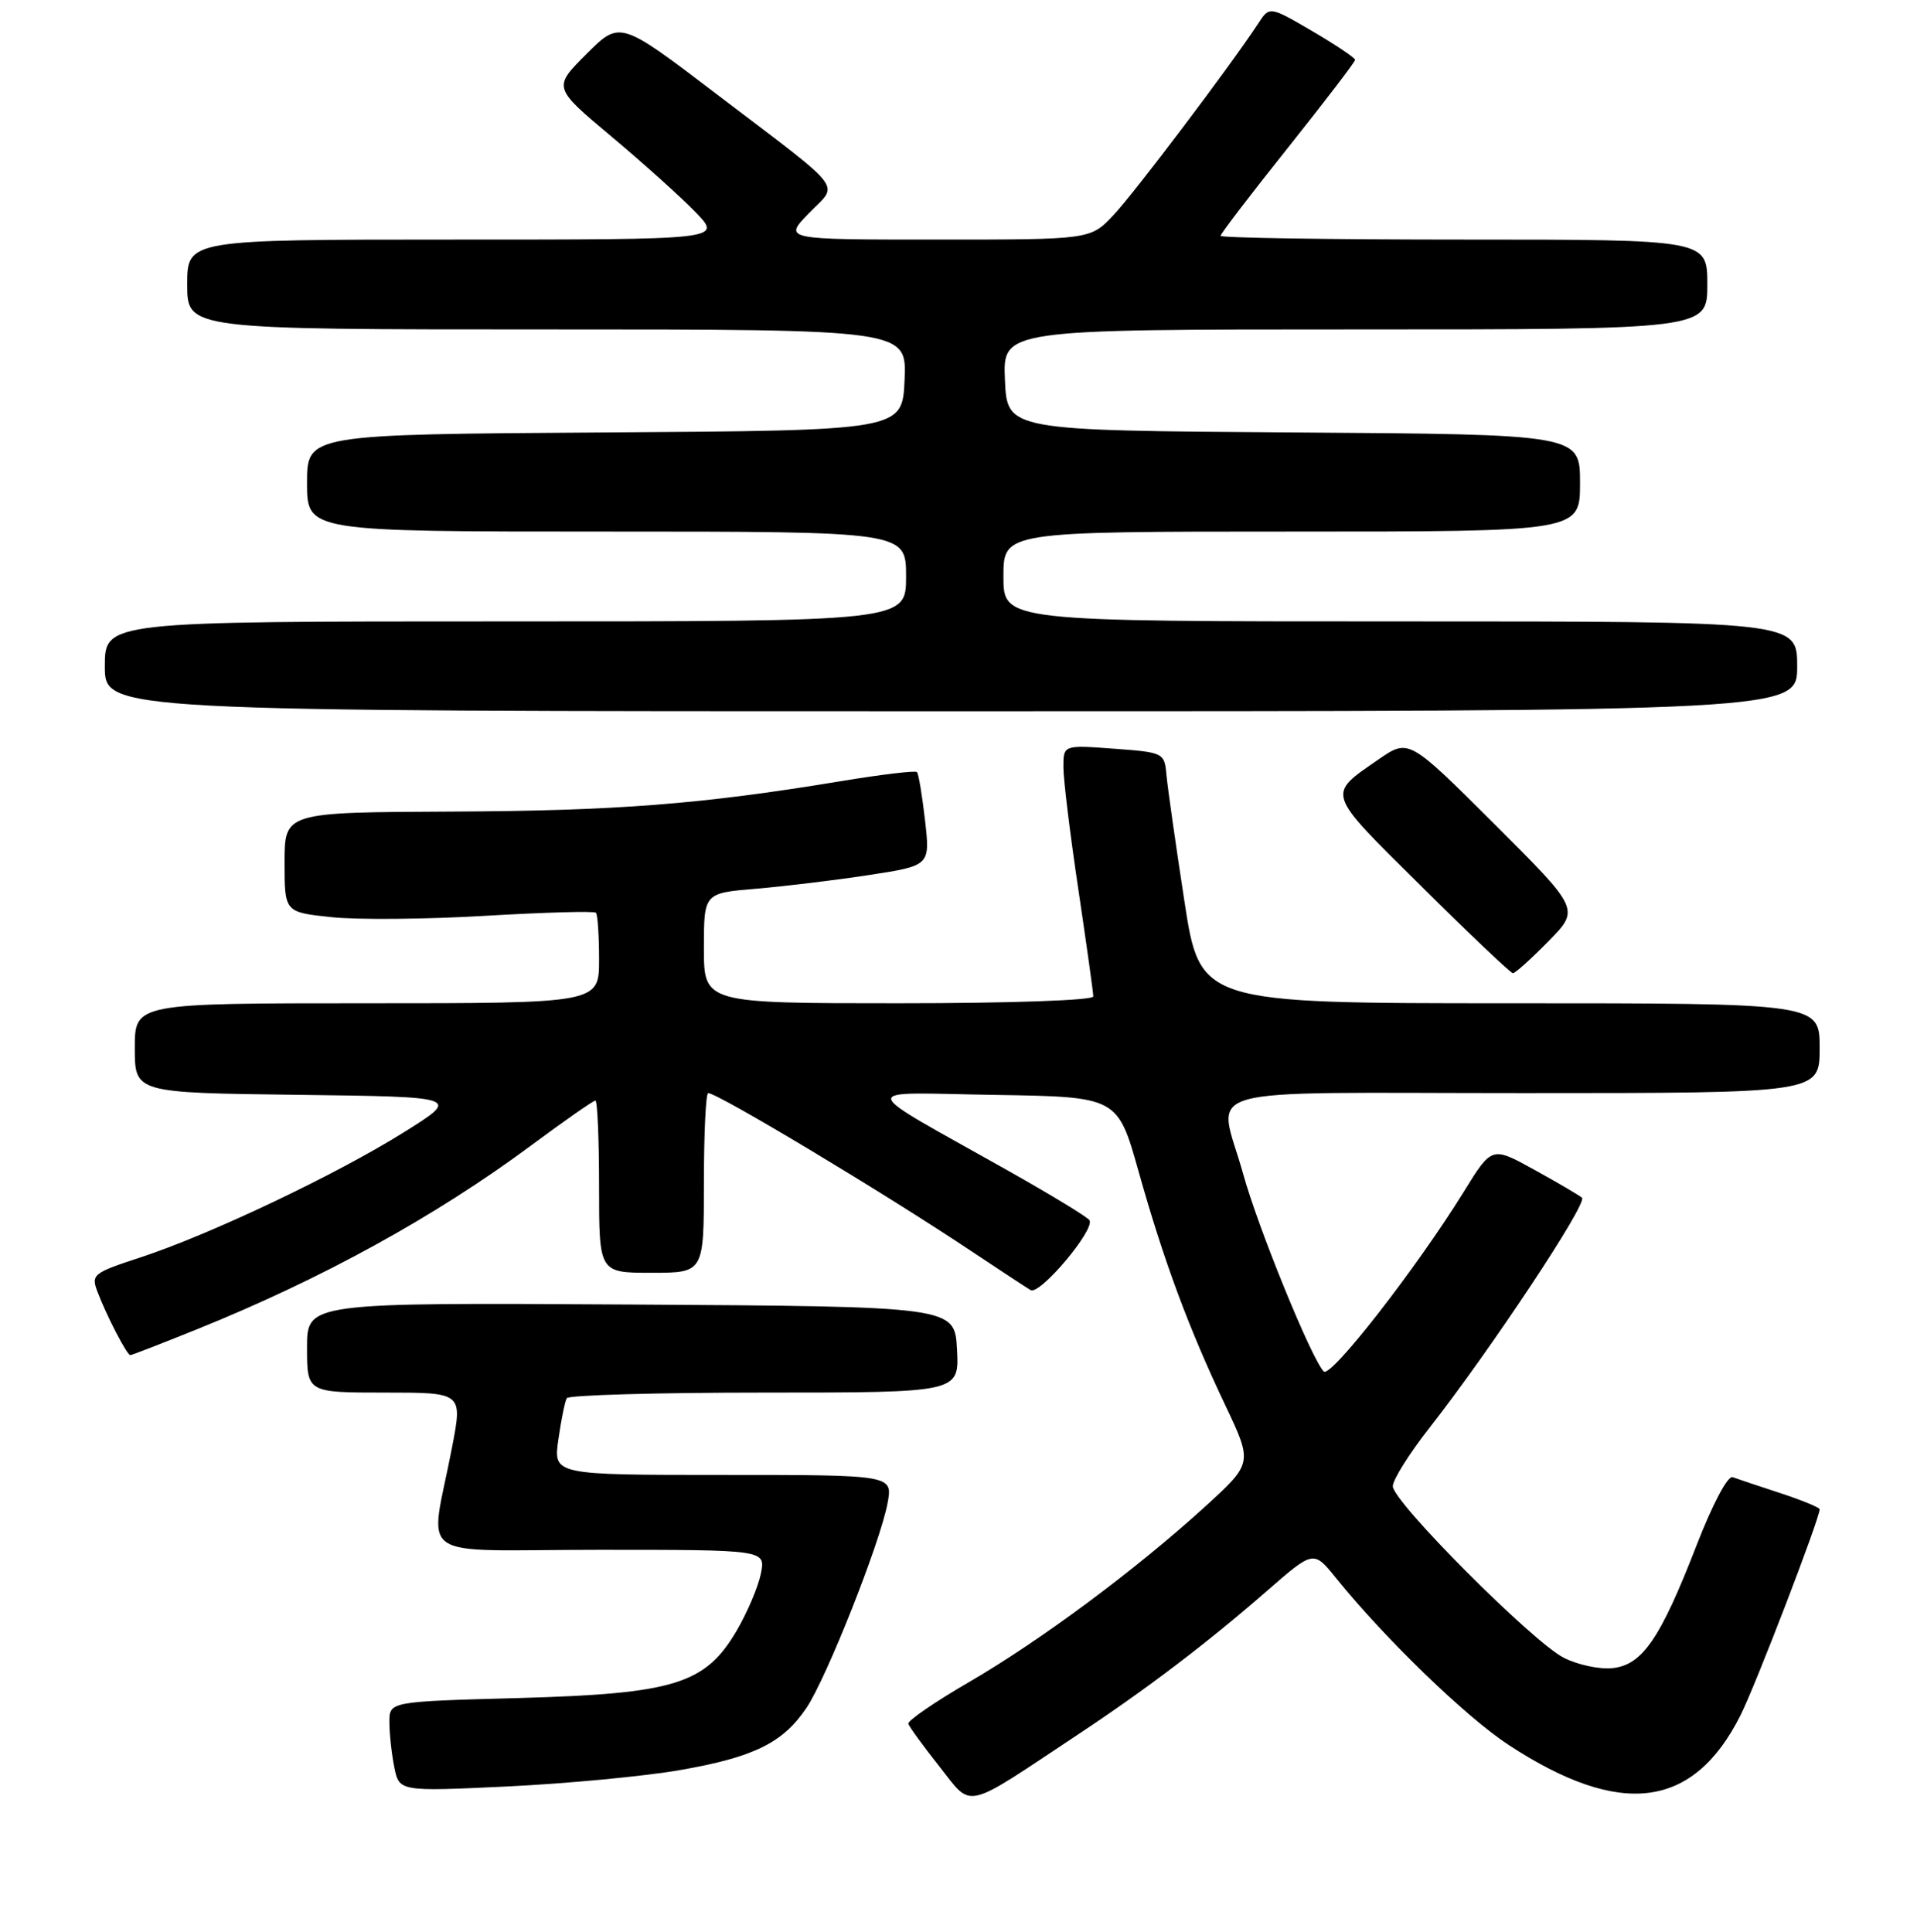 <?xml version="1.0" encoding="UTF-8" standalone="no"?>
<!DOCTYPE svg PUBLIC "-//W3C//DTD SVG 1.1//EN" "http://www.w3.org/Graphics/SVG/1.1/DTD/svg11.dtd" >
<svg xmlns="http://www.w3.org/2000/svg" xmlns:xlink="http://www.w3.org/1999/xlink" version="1.1" viewBox="0 0 256 258">
 <g >
 <path fill="currentColor"
d=" M 144.00 231.64 C 153.29 225.48 161.19 219.46 169.24 212.45 C 175.42 207.06 175.42 207.06 178.42 210.78 C 184.97 218.89 195.81 229.37 201.49 233.08 C 216.44 242.86 226.13 241.61 232.42 229.12 C 234.42 225.16 243.00 202.82 243.00 201.59 C 243.00 201.35 240.64 200.38 237.75 199.43 C 234.86 198.49 231.99 197.52 231.38 197.30 C 230.73 197.06 228.69 200.92 226.58 206.36 C 221.71 218.92 219.31 222.41 215.28 222.81 C 213.55 222.98 210.64 222.35 208.81 221.41 C 204.60 219.24 186.00 200.57 186.00 198.51 C 186.00 197.65 188.19 194.15 190.88 190.73 C 199.10 180.22 212.07 160.66 211.26 159.97 C 210.84 159.62 207.96 157.93 204.86 156.22 C 199.22 153.11 199.22 153.11 195.48 159.17 C 189.17 169.38 177.70 184.10 176.78 183.18 C 175.17 181.57 168.01 164.03 166.00 156.75 C 162.67 144.73 158.25 146.00 203.50 146.00 C 243.00 146.00 243.00 146.00 243.00 140.00 C 243.00 134.00 243.00 134.00 201.62 134.00 C 160.25 134.00 160.25 134.00 158.15 120.25 C 156.99 112.69 155.92 105.15 155.77 103.50 C 155.50 100.55 155.40 100.49 148.75 100.00 C 142.00 99.50 142.00 99.50 142.01 102.50 C 142.01 104.15 142.91 111.50 144.01 118.84 C 145.10 126.18 146.00 132.59 146.00 133.09 C 146.00 133.61 134.95 134.00 120.00 134.00 C 94.00 134.00 94.00 134.00 94.00 126.65 C 94.00 119.29 94.00 119.29 100.91 118.71 C 104.70 118.39 111.50 117.57 116.01 116.88 C 124.22 115.62 124.22 115.62 123.53 109.57 C 123.15 106.24 122.67 103.34 122.45 103.12 C 122.24 102.90 117.66 103.45 112.28 104.34 C 93.66 107.42 82.40 108.30 60.25 108.40 C 38.01 108.50 38.01 108.50 38.00 115.17 C 38.00 121.84 38.00 121.84 44.25 122.50 C 47.69 122.87 56.95 122.79 64.83 122.32 C 72.70 121.86 79.34 121.67 79.58 121.91 C 79.81 122.14 80.00 124.96 80.00 128.17 C 80.00 134.00 80.00 134.00 49.00 134.00 C 18.00 134.00 18.00 134.00 18.00 139.98 C 18.00 145.96 18.00 145.96 39.75 146.23 C 61.50 146.50 61.50 146.50 53.97 151.21 C 44.95 156.87 28.04 164.90 18.80 167.93 C 12.39 170.03 12.14 170.24 13.03 172.57 C 14.24 175.77 16.96 181.00 17.40 181.00 C 17.59 181.00 21.59 179.45 26.27 177.56 C 42.94 170.84 58.09 162.51 70.88 153.03 C 75.35 149.71 79.23 147.00 79.51 147.00 C 79.78 147.00 80.00 152.18 80.00 158.50 C 80.00 170.00 80.00 170.00 87.00 170.00 C 94.00 170.00 94.00 170.00 94.00 158.00 C 94.00 151.40 94.26 146.00 94.57 146.00 C 95.85 146.00 118.05 159.33 129.50 166.97 C 133.35 169.54 137.01 171.94 137.63 172.31 C 138.86 173.03 146.26 164.23 145.49 162.98 C 145.23 162.56 140.40 159.62 134.76 156.44 C 113.97 144.72 114.19 145.95 132.88 146.24 C 149.25 146.50 149.25 146.50 152.06 156.50 C 155.42 168.45 158.74 177.41 163.66 187.76 C 167.29 195.43 167.29 195.43 160.90 201.26 C 151.66 209.67 139.00 219.09 129.42 224.66 C 124.84 227.32 121.19 229.83 121.30 230.23 C 121.41 230.63 123.28 233.20 125.45 235.94 C 129.95 241.62 128.46 241.96 144.00 231.64 Z  M 90.82 236.42 C 100.68 234.70 104.55 232.79 107.70 228.11 C 110.37 224.15 117.57 205.97 118.53 200.75 C 119.22 197.00 119.22 197.00 96.55 197.00 C 73.88 197.00 73.88 197.00 74.57 192.25 C 74.94 189.64 75.45 187.16 75.69 186.75 C 75.92 186.34 87.81 186.00 102.11 186.00 C 128.10 186.00 128.10 186.00 127.80 180.25 C 127.50 174.50 127.50 174.50 84.25 174.24 C 41.00 173.98 41.00 173.98 41.00 179.99 C 41.00 186.00 41.00 186.00 51.38 186.00 C 61.77 186.00 61.77 186.00 60.38 193.25 C 57.40 208.87 54.74 207.00 80.01 207.00 C 102.25 207.00 102.25 207.00 101.61 210.18 C 101.26 211.93 99.81 215.35 98.39 217.78 C 94.19 224.95 90.07 226.22 69.25 226.80 C 52.00 227.27 52.00 227.27 52.00 230.01 C 52.00 231.52 52.29 234.22 52.65 236.02 C 53.31 239.29 53.31 239.29 67.74 238.61 C 75.67 238.23 86.06 237.25 90.82 236.42 Z  M 206.78 125.72 C 210.98 121.45 210.98 121.45 199.55 110.05 C 188.12 98.65 188.12 98.65 184.08 101.44 C 177.16 106.24 176.96 105.65 189.76 118.33 C 196.22 124.74 201.74 129.98 202.04 129.99 C 202.34 129.99 204.47 128.08 206.78 125.72 Z  M 240.00 89.00 C 240.00 83.00 240.00 83.00 187.00 83.00 C 134.00 83.00 134.00 83.00 134.00 77.00 C 134.00 71.00 134.00 71.00 172.50 71.00 C 211.00 71.00 211.00 71.00 211.00 64.51 C 211.00 58.02 211.00 58.02 172.75 57.76 C 134.50 57.50 134.50 57.50 134.20 50.75 C 133.91 44.00 133.91 44.00 180.95 44.00 C 228.00 44.00 228.00 44.00 228.00 38.00 C 228.00 32.00 228.00 32.00 195.50 32.00 C 177.62 32.00 163.00 31.77 163.00 31.50 C 163.00 31.22 167.04 25.94 171.98 19.75 C 176.91 13.56 180.95 8.28 180.96 8.00 C 180.96 7.72 178.39 6.00 175.25 4.16 C 169.53 0.82 169.53 0.82 168.02 3.14 C 164.38 8.70 151.49 25.78 148.68 28.75 C 145.61 32.00 145.61 32.00 125.11 32.00 C 104.61 32.00 104.61 32.00 108.01 28.49 C 112.03 24.35 113.28 25.96 95.64 12.53 C 82.79 2.74 82.79 2.74 78.31 7.22 C 73.84 11.69 73.84 11.69 81.67 18.25 C 85.98 21.86 91.05 26.43 92.95 28.41 C 96.39 32.00 96.39 32.00 60.70 32.00 C 25.00 32.00 25.00 32.00 25.00 38.00 C 25.00 44.00 25.00 44.00 73.05 44.00 C 121.09 44.00 121.09 44.00 120.80 50.75 C 120.50 57.50 120.50 57.50 80.75 57.76 C 41.00 58.02 41.00 58.02 41.00 64.51 C 41.00 71.00 41.00 71.00 81.00 71.00 C 121.00 71.00 121.00 71.00 121.00 77.00 C 121.00 83.00 121.00 83.00 67.50 83.00 C 14.00 83.00 14.00 83.00 14.00 89.00 C 14.00 95.00 14.00 95.00 127.00 95.00 C 240.00 95.00 240.00 95.00 240.00 89.00 Z "/>
</g>
</svg>